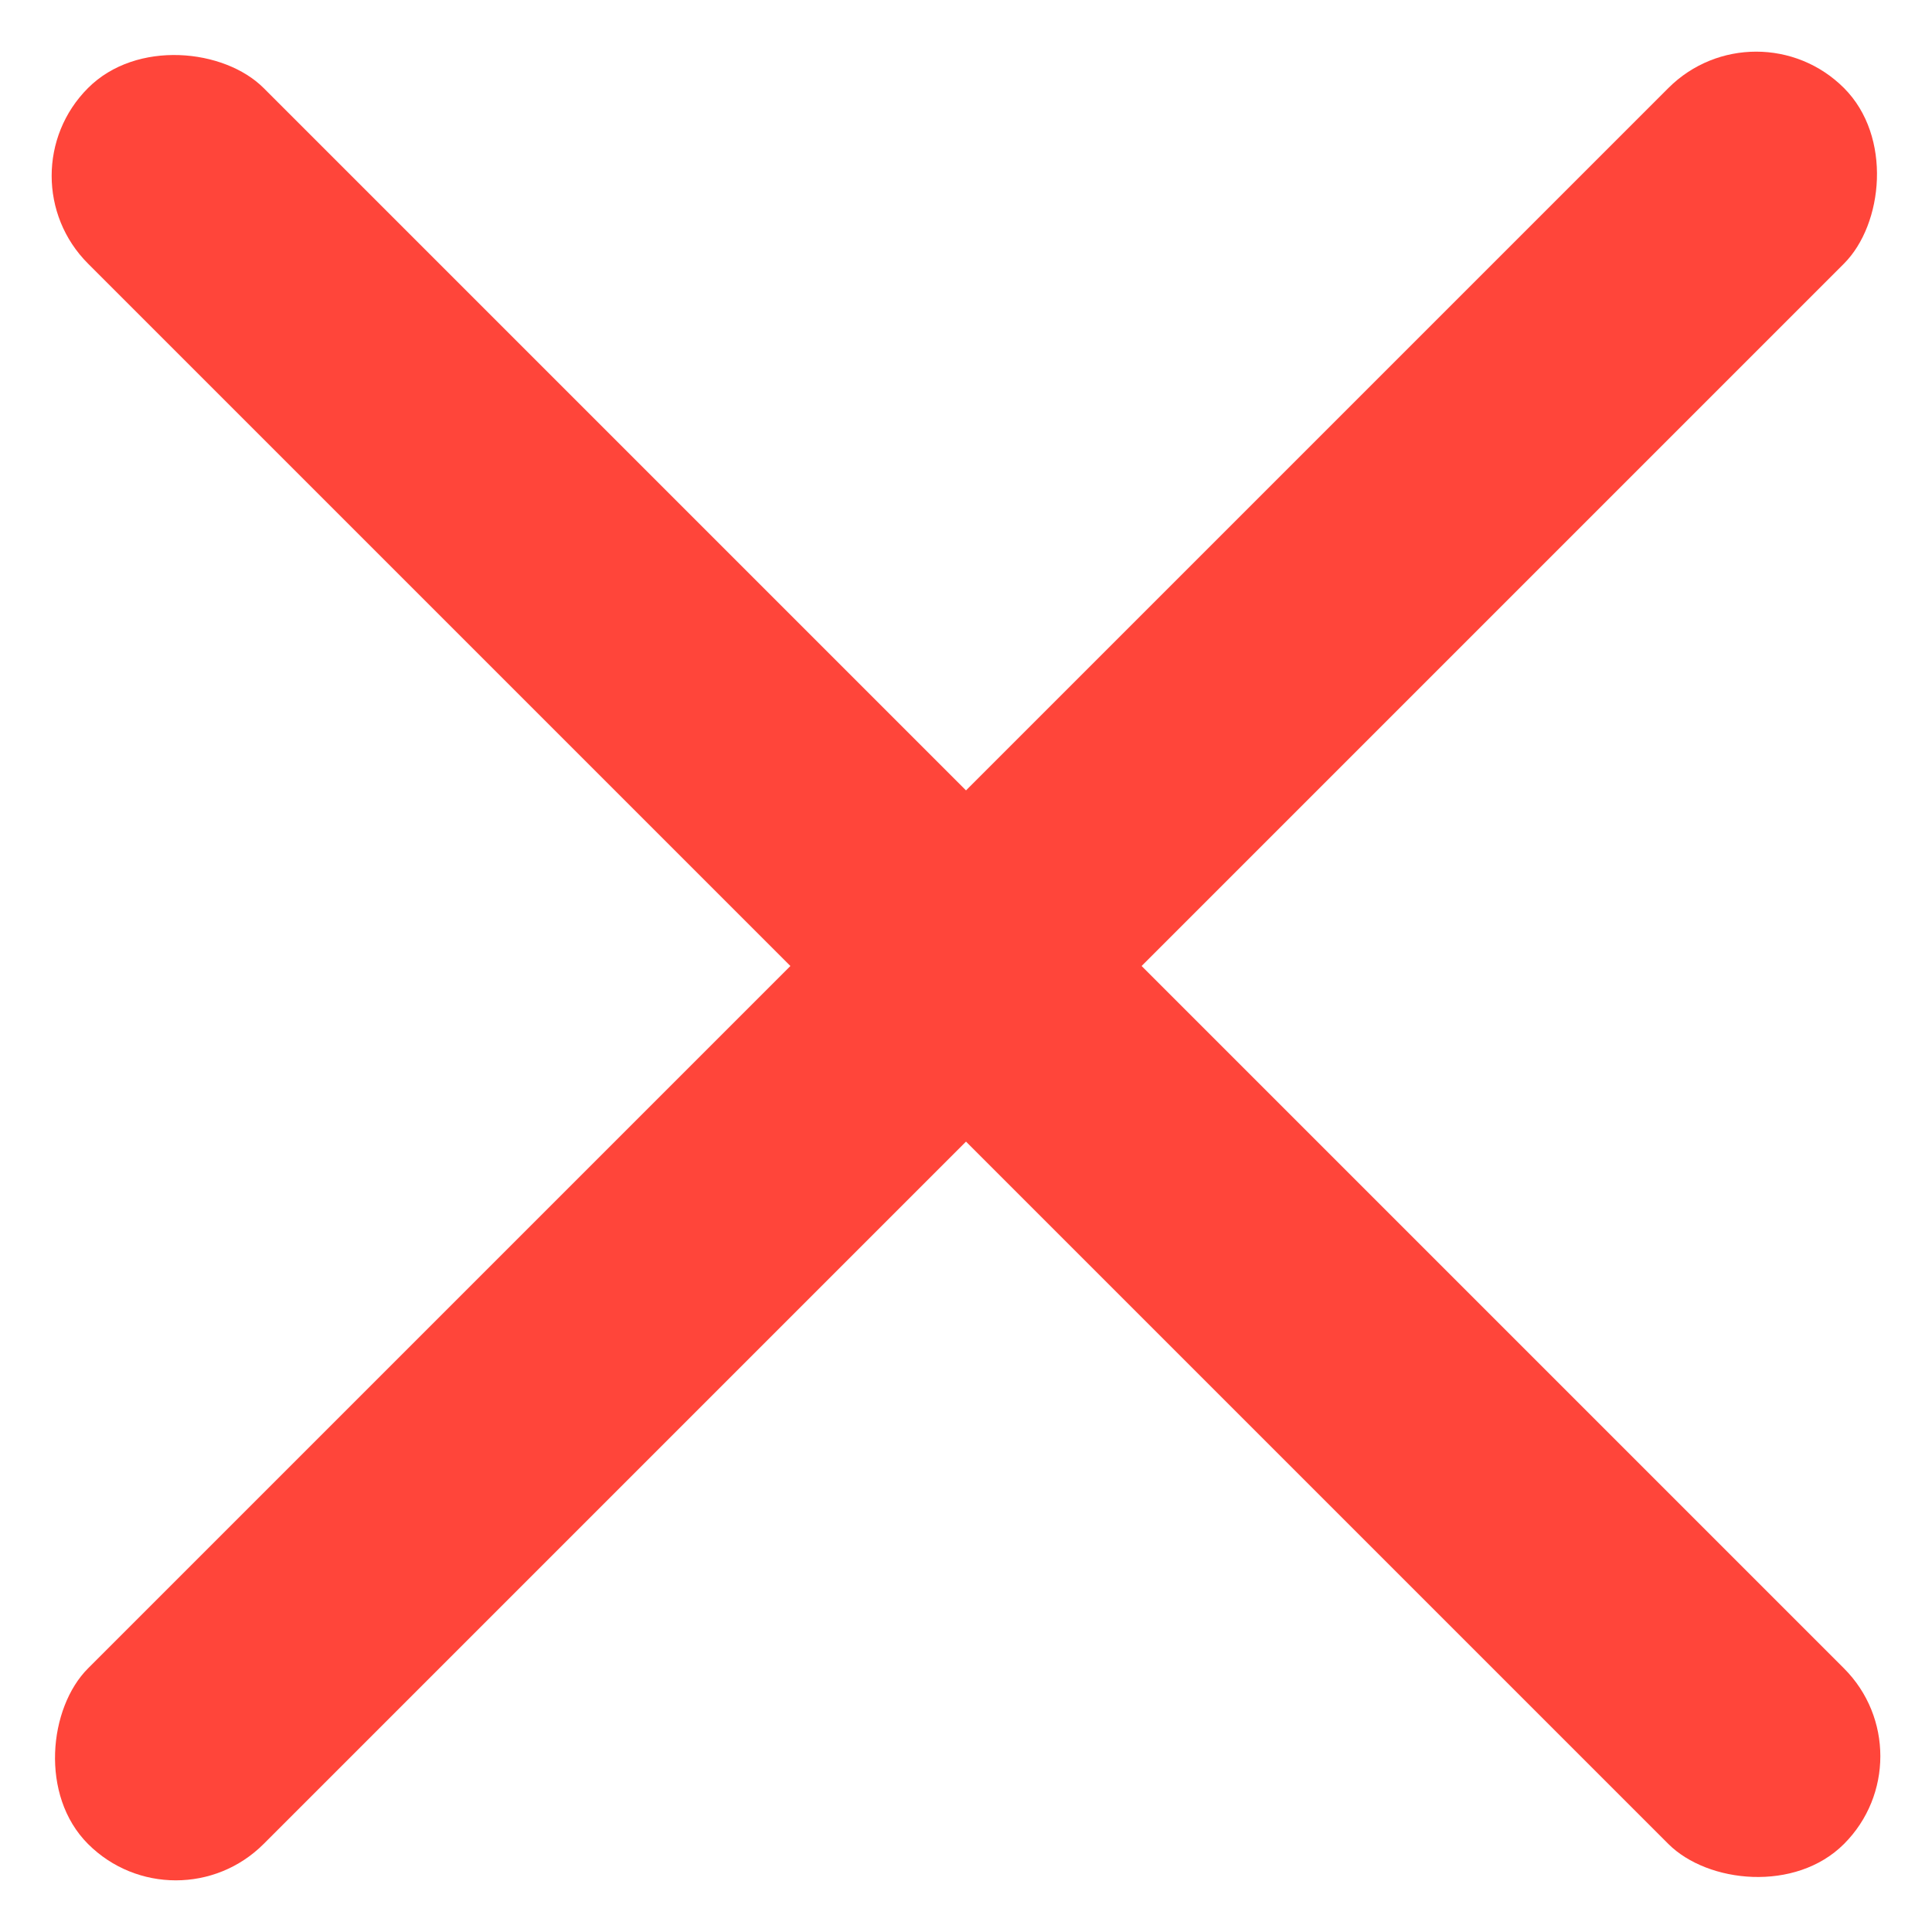 <svg width="778" height="778" viewBox="0 0 778 778" fill="none" xmlns="http://www.w3.org/2000/svg">
<rect x="0.091" y="70.802" width="100" height="1000" rx="50" transform="rotate(-45 0.091 70.802)" fill="#FF453A"/>
<rect x="707.198" y="0.091" width="100" height="1000" rx="50" transform="rotate(45 707.198 0.091)" fill="#FF453A"/>
</svg>
